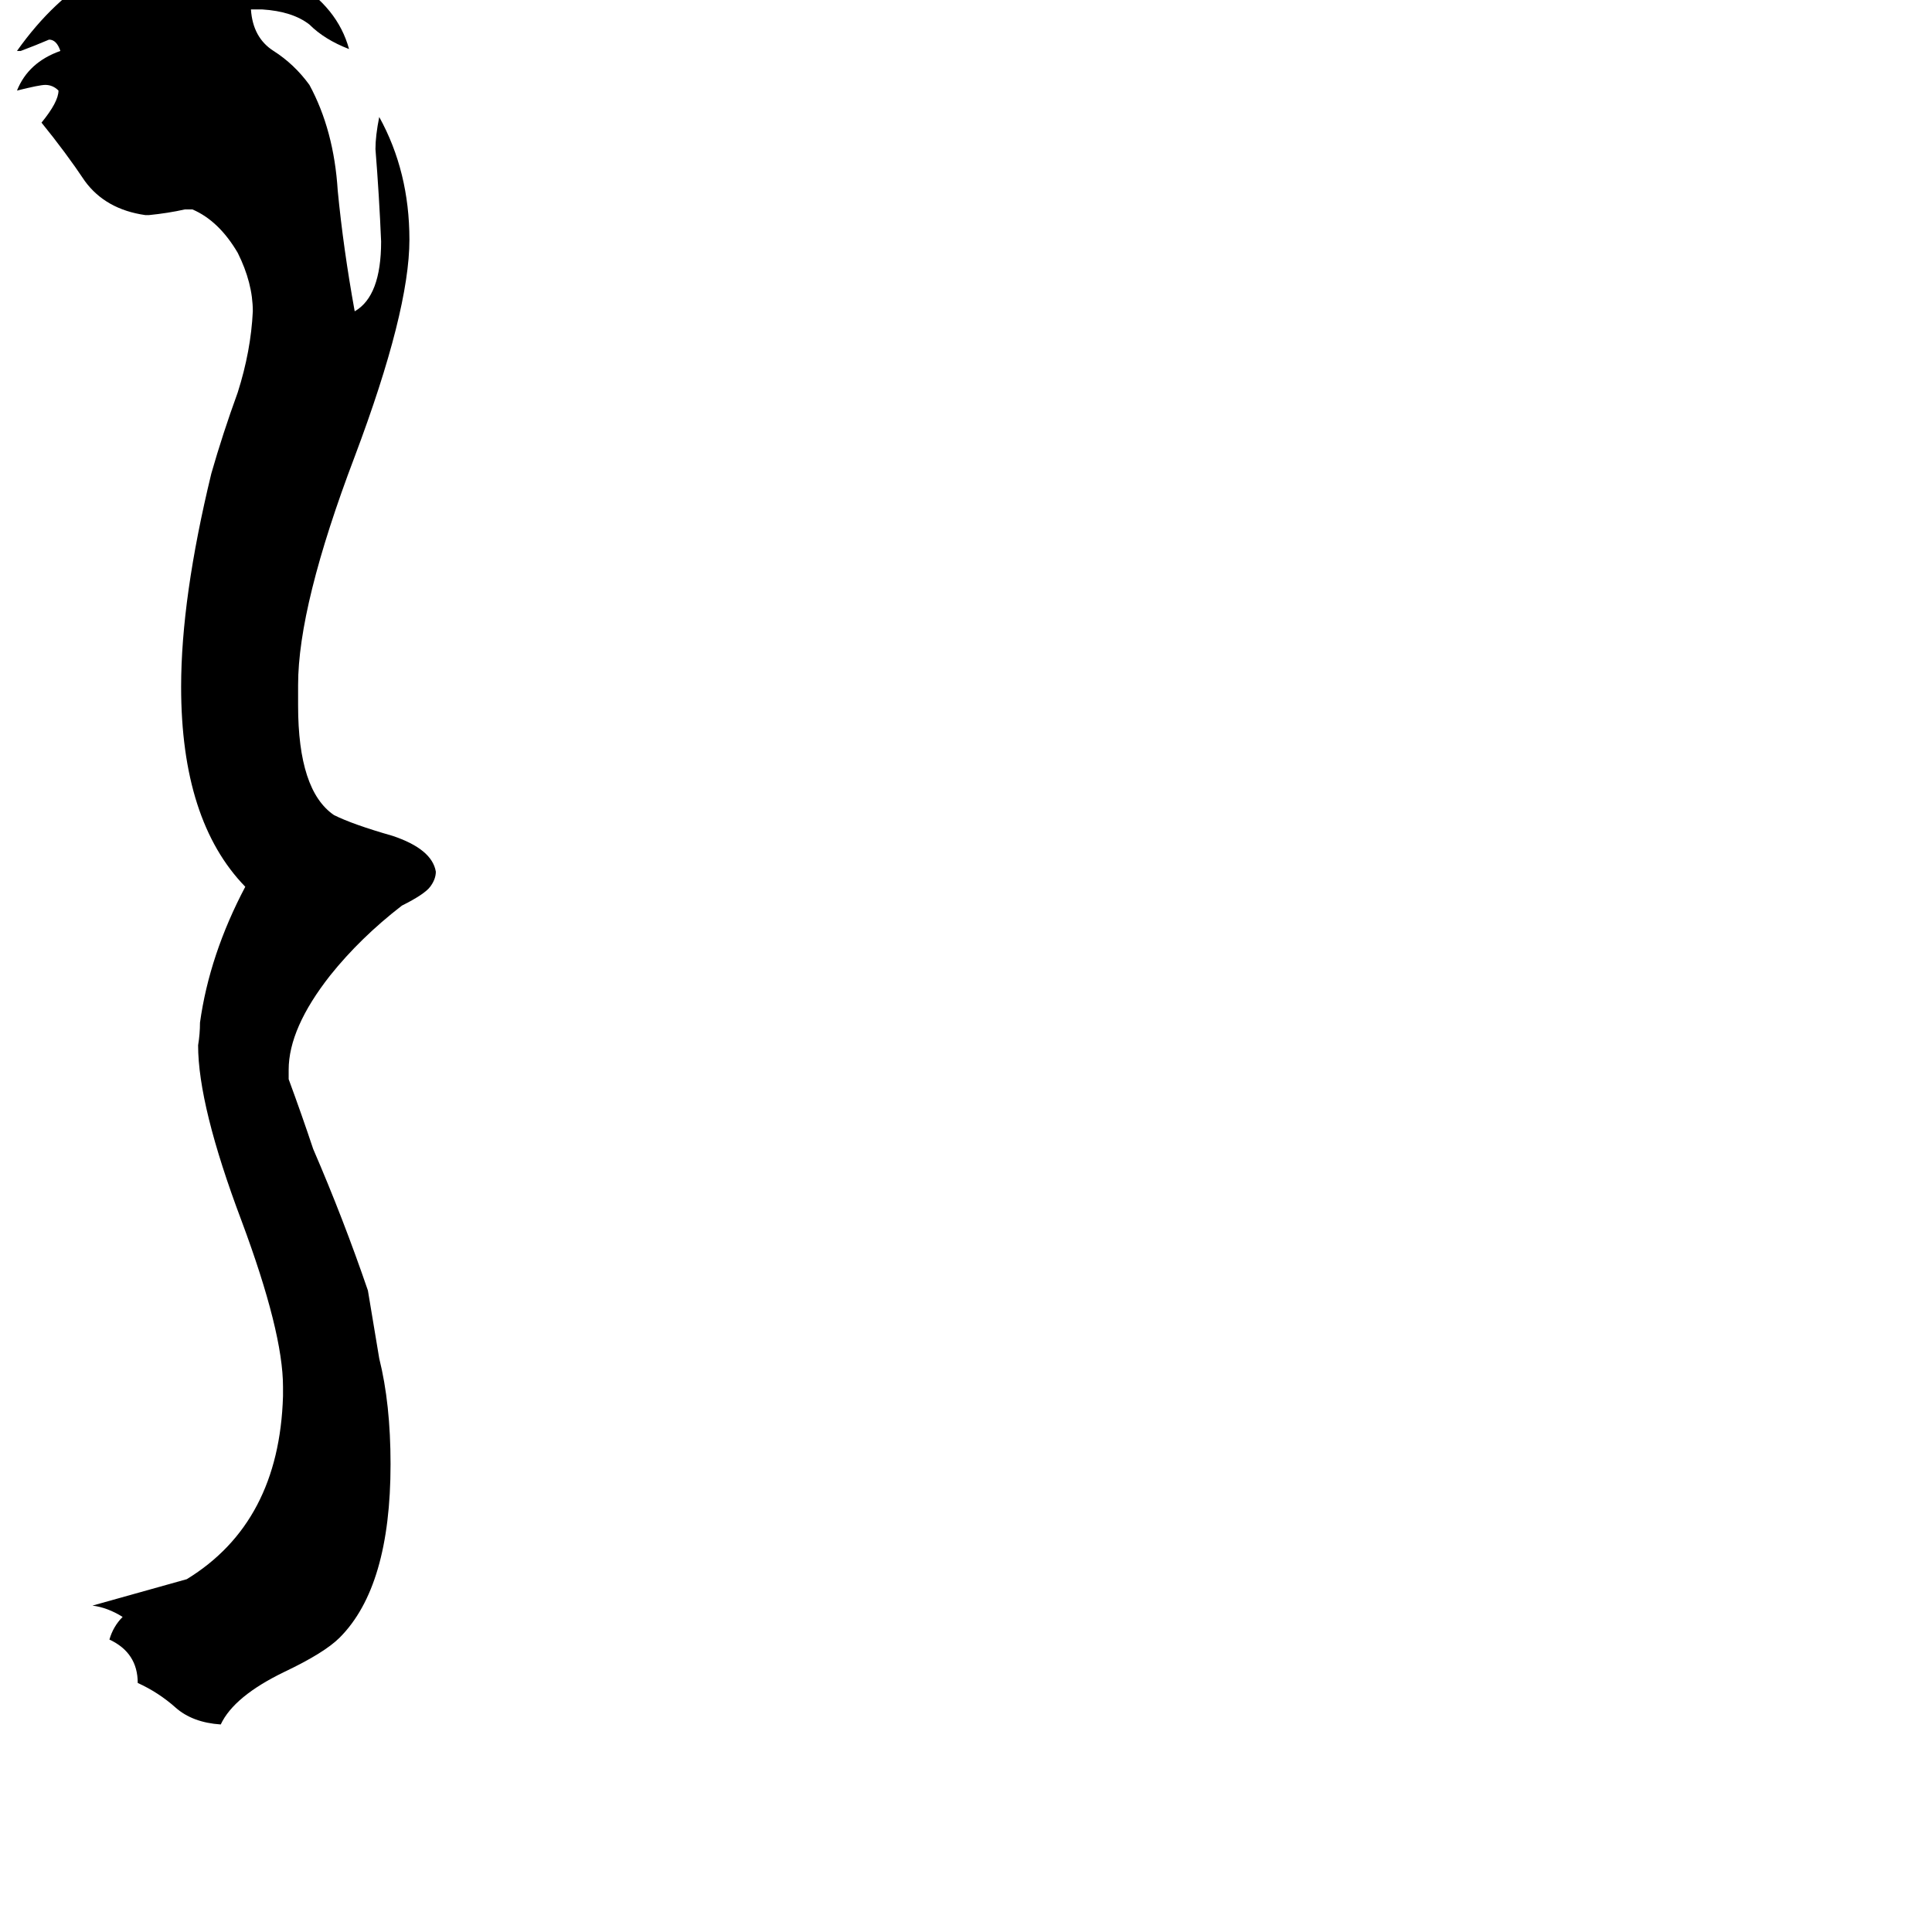 <svg xmlns="http://www.w3.org/2000/svg" viewBox="0 -800 1024 1024">
	<path fill="#000000" d="M150 -60V-65Q150 -94 128 -153Q105 -214 105 -246Q106 -252 106 -258Q111 -294 130 -330Q96 -365 96 -436Q96 -483 112 -549Q118 -570 126 -592Q133 -614 134 -635Q134 -650 126 -666Q116 -683 102 -689H98Q89 -687 79 -686H77Q56 -689 45 -704Q35 -719 22 -735Q31 -746 31 -752Q28 -755 24 -755Q21 -755 9 -752Q15 -767 32 -773Q30 -779 26 -779Q19 -776 11 -773H9Q48 -828 106 -828H111Q143 -818 156 -810Q179 -796 185 -774Q172 -779 164 -787Q155 -794 139 -795H133Q134 -780 145 -773Q156 -766 164 -755Q177 -731 179 -699Q182 -668 188 -635Q202 -643 202 -672Q201 -696 199 -721Q199 -728 201 -738Q217 -709 217 -673Q217 -635 188 -558Q158 -479 158 -437V-426Q158 -381 177 -368Q187 -363 208 -357Q229 -350 231 -338Q231 -334 228 -330Q225 -326 213 -320Q191 -303 175 -283Q153 -255 153 -233V-228Q160 -209 166 -191Q182 -154 195 -116Q198 -98 201 -80Q207 -56 207 -24Q207 41 180 68Q172 76 151 86Q124 99 117 114Q102 113 93 105Q84 97 73 92Q73 76 58 69Q60 62 65 57Q57 52 49 51Q74 44 99 37Q148 7 150 -60Z"/>
</svg>